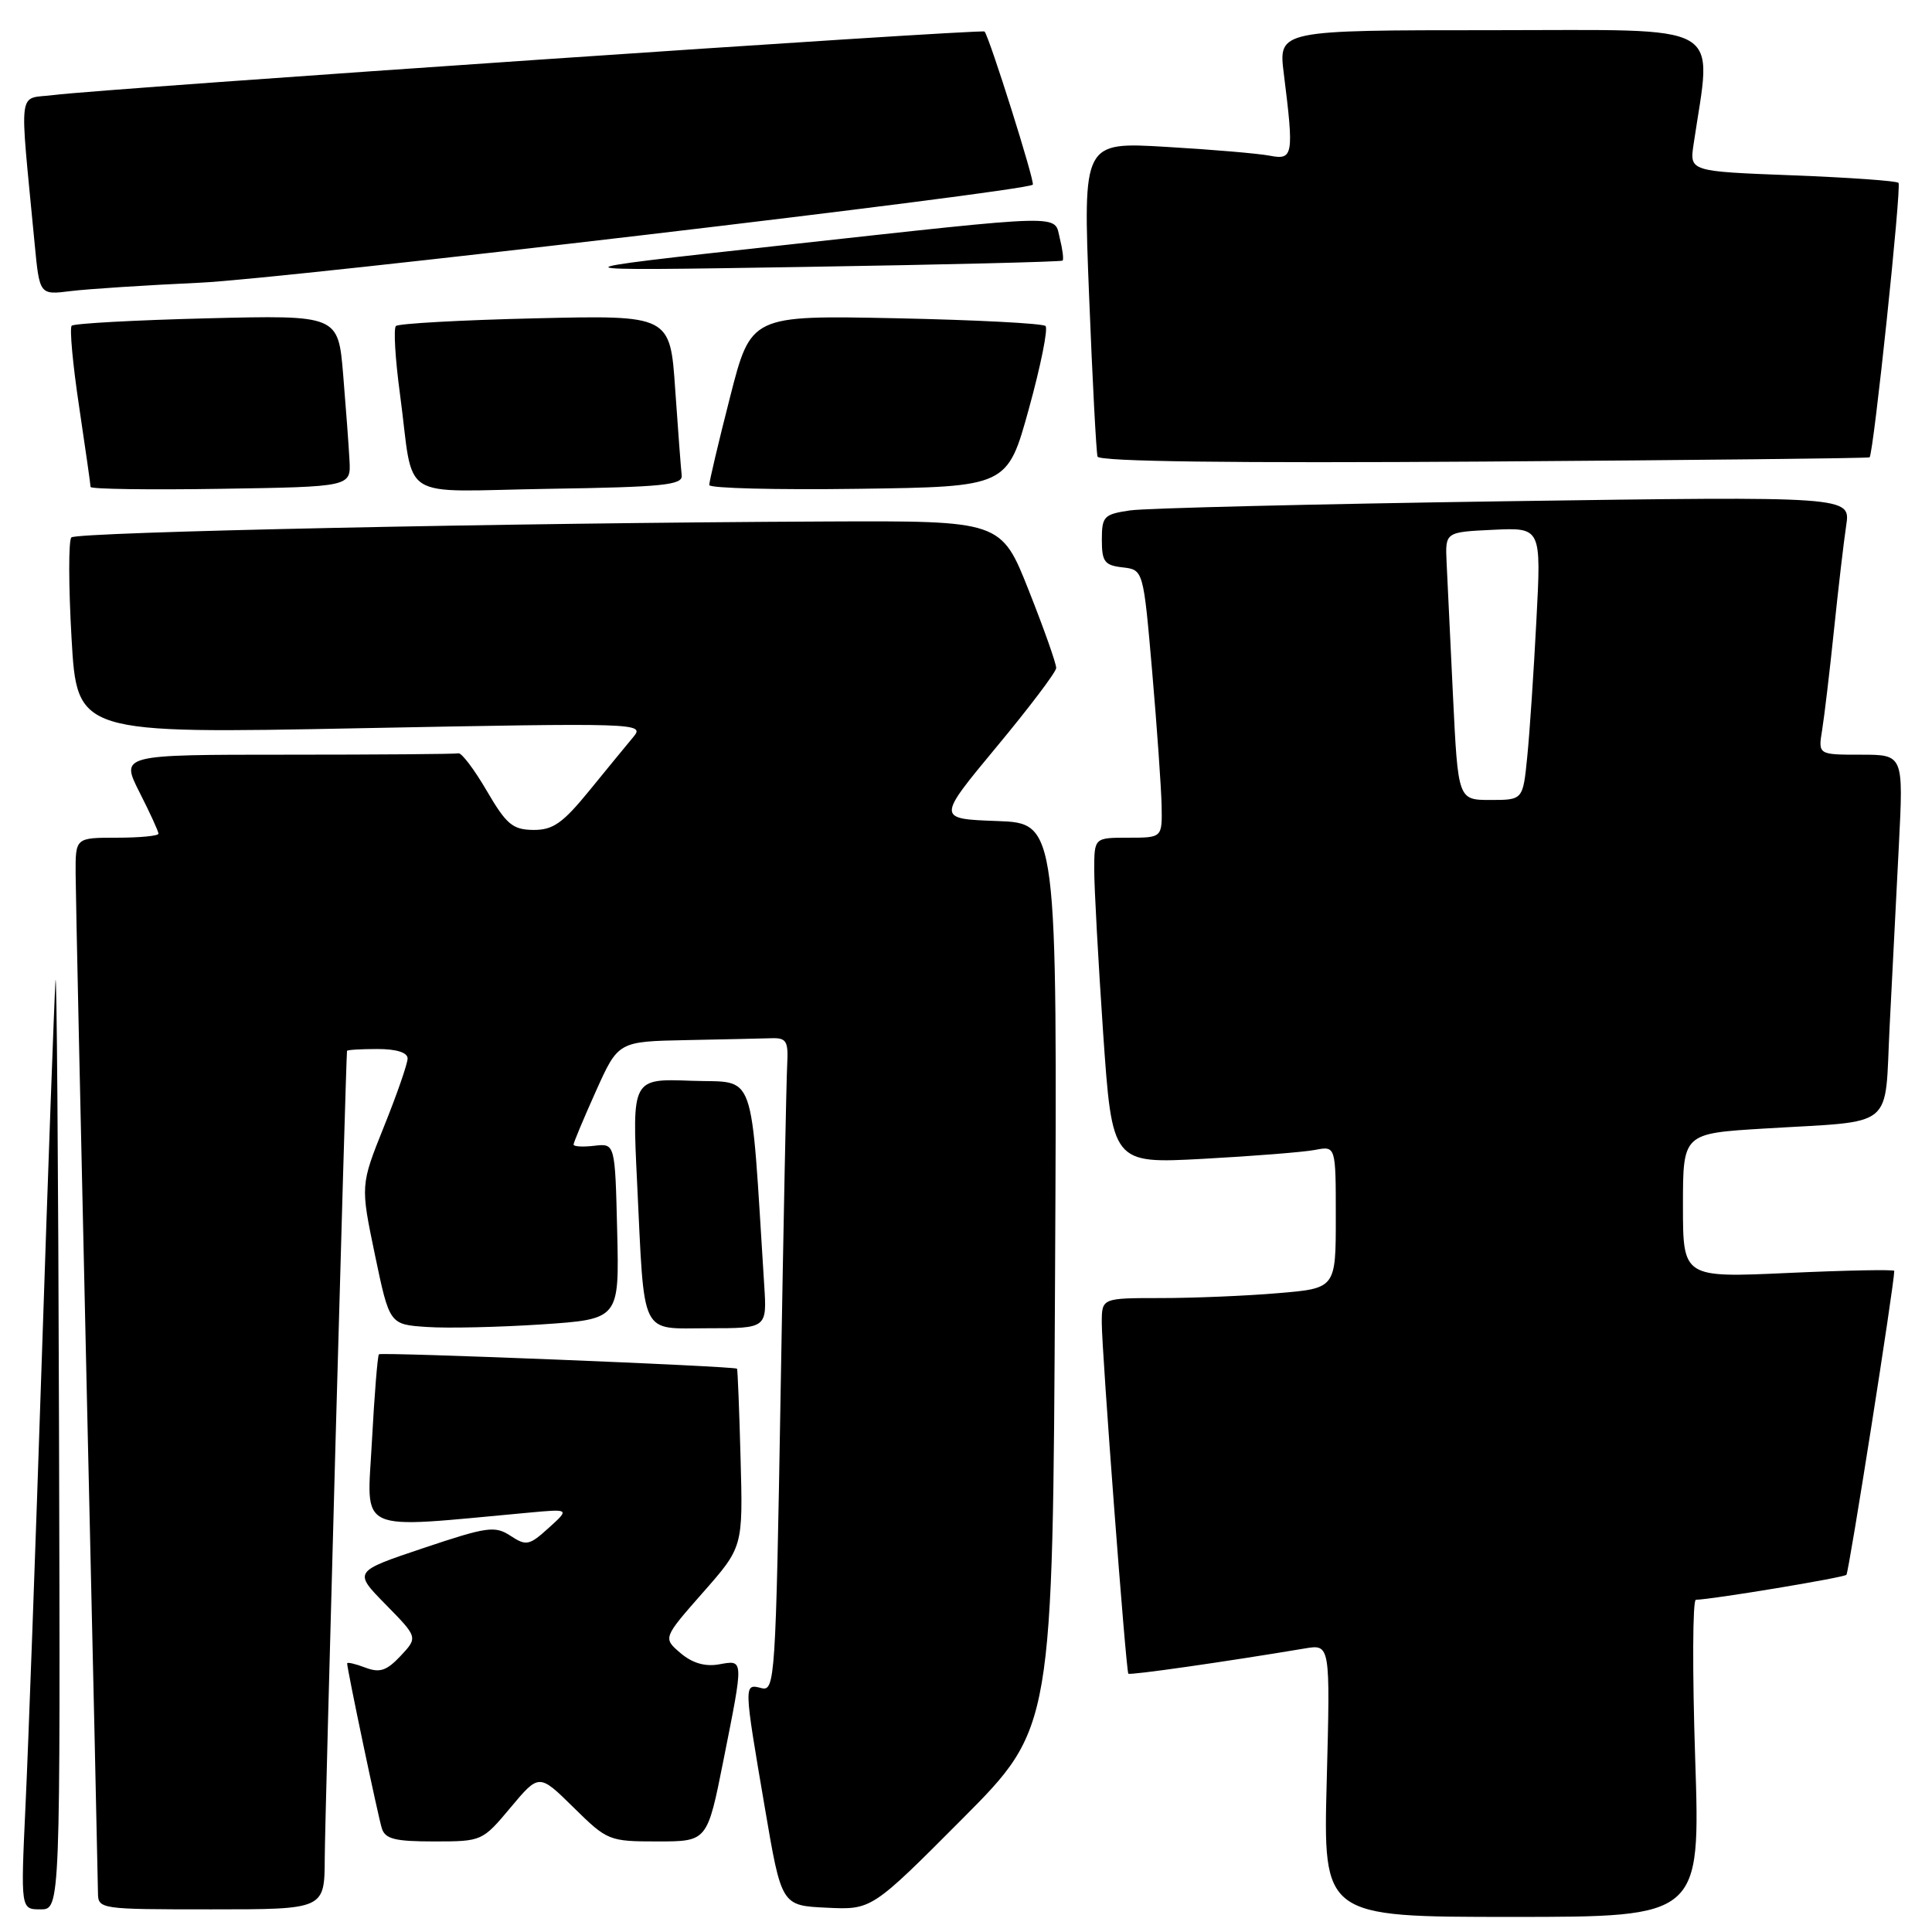 <?xml version="1.0" encoding="UTF-8" standalone="no"?>
<!DOCTYPE svg PUBLIC "-//W3C//DTD SVG 1.1//EN" "http://www.w3.org/Graphics/SVG/1.1/DTD/svg11.dtd" >
<svg xmlns="http://www.w3.org/2000/svg" xmlns:xlink="http://www.w3.org/1999/xlink" version="1.1" viewBox="0 0 256 256">
 <g >
 <path fill="currentColor"
d=" M 224.62 233.00 C 224.24 221.45 224.28 211.99 224.71 211.98 C 226.92 211.93 244.28 209.05 244.66 208.67 C 244.99 208.34 251.00 170.19 251.00 168.40 C 251.00 168.20 244.70 168.32 237.00 168.67 C 223.00 169.31 223.00 169.31 223.00 159.75 C 223.00 150.19 223.00 150.19 233.75 149.54 C 251.41 148.46 249.68 149.87 250.39 135.94 C 250.73 129.37 251.27 118.60 251.61 112.00 C 252.22 100.00 252.22 100.00 246.57 100.00 C 240.91 100.00 240.91 100.00 241.44 96.75 C 241.73 94.96 242.44 89.00 243.01 83.50 C 243.58 78.00 244.31 71.76 244.63 69.63 C 245.22 65.76 245.22 65.76 199.36 66.42 C 174.14 66.79 151.81 67.33 149.75 67.63 C 146.27 68.14 146.00 68.42 146.00 71.52 C 146.00 74.43 146.36 74.91 148.75 75.18 C 151.50 75.50 151.50 75.50 152.67 89.00 C 153.31 96.42 153.87 104.41 153.92 106.75 C 154.00 111.00 154.00 111.00 149.50 111.00 C 145.00 111.00 145.00 111.00 144.99 115.25 C 144.99 117.59 145.52 127.31 146.17 136.85 C 147.37 154.20 147.37 154.20 159.43 153.55 C 166.07 153.19 172.74 152.66 174.25 152.37 C 177.00 151.84 177.00 151.84 177.00 161.27 C 177.00 170.71 177.00 170.71 169.35 171.35 C 165.14 171.71 158.17 172.00 153.85 172.00 C 146.00 172.00 146.00 172.00 145.99 175.25 C 145.98 178.89 149.19 221.34 149.51 221.77 C 149.69 222.01 162.33 220.20 172.89 218.43 C 176.27 217.86 176.27 217.86 175.80 235.93 C 175.32 254.00 175.32 254.00 200.32 254.00 C 225.31 254.00 225.31 254.00 224.62 233.00 Z  M 7.82 189.25 C 7.72 154.19 7.51 127.53 7.35 130.00 C 7.19 132.47 6.37 154.97 5.54 180.00 C 4.71 205.03 3.74 231.69 3.38 239.25 C 2.74 253.00 2.74 253.00 5.37 253.00 C 8.00 253.00 8.00 253.00 7.82 189.25 Z  M 43.03 246.25 C 43.04 241.35 45.81 141.09 45.98 139.25 C 45.99 139.11 47.80 139.00 50.00 139.00 C 52.53 139.00 54.00 139.46 54.01 140.25 C 54.01 140.94 52.60 145.00 50.88 149.27 C 47.76 157.05 47.76 157.05 49.68 166.27 C 51.61 175.50 51.61 175.50 56.56 175.83 C 59.28 176.02 66.13 175.86 71.78 175.49 C 82.06 174.80 82.06 174.80 81.78 163.15 C 81.50 151.50 81.50 151.50 78.75 151.82 C 77.24 152.00 76.00 151.93 76.00 151.66 C 76.00 151.40 77.33 148.22 78.96 144.59 C 81.92 138.00 81.92 138.00 90.96 137.82 C 95.93 137.72 101.01 137.61 102.25 137.57 C 104.20 137.51 104.47 137.96 104.31 141.00 C 104.20 142.93 103.81 162.43 103.44 184.34 C 102.79 222.67 102.69 224.15 100.88 223.68 C 98.54 223.07 98.54 223.10 101.34 239.50 C 103.55 252.50 103.55 252.50 109.53 252.78 C 115.50 253.07 115.50 253.07 127.50 241.02 C 139.50 228.97 139.50 228.97 139.80 169.03 C 140.10 109.08 140.10 109.08 132.12 108.79 C 124.14 108.50 124.14 108.50 132.02 99.00 C 136.36 93.78 139.93 89.06 139.95 88.52 C 139.98 87.98 138.35 83.37 136.33 78.27 C 132.66 69.00 132.66 69.00 109.58 69.10 C 67.55 69.28 10.18 70.49 9.46 71.21 C 9.07 71.59 9.08 77.61 9.48 84.57 C 10.21 97.23 10.21 97.23 47.86 96.49 C 84.57 95.78 85.46 95.80 83.94 97.63 C 83.08 98.66 80.45 101.86 78.10 104.75 C 74.55 109.10 73.27 109.99 70.66 109.97 C 67.93 109.94 67.10 109.24 64.50 104.79 C 62.85 101.96 61.16 99.73 60.75 99.82 C 60.34 99.92 50.09 100.00 37.98 100.00 C 15.97 100.00 15.97 100.00 18.48 104.97 C 19.87 107.70 21.00 110.17 21.00 110.47 C 21.00 110.76 18.52 111.00 15.50 111.00 C 10.00 111.00 10.00 111.00 10.02 115.75 C 10.03 118.36 10.70 149.30 11.50 184.50 C 12.31 219.70 12.97 249.51 12.98 250.75 C 13.00 252.98 13.12 253.00 28.00 253.00 C 43.00 253.00 43.00 253.00 43.03 246.25 Z  M 67.66 239.50 C 71.43 235.00 71.43 235.00 76.00 239.50 C 80.48 243.91 80.69 244.00 87.14 244.00 C 93.72 244.00 93.72 244.00 95.86 233.25 C 98.57 219.63 98.59 219.95 95.25 220.54 C 93.41 220.86 91.73 220.37 90.17 219.04 C 87.84 217.05 87.84 217.05 93.14 211.02 C 98.45 204.99 98.45 204.99 98.13 193.25 C 97.96 186.79 97.74 181.44 97.66 181.36 C 97.29 181.02 50.52 179.14 50.21 179.45 C 50.03 179.64 49.61 184.84 49.28 191.00 C 48.63 203.39 46.82 202.56 70.00 200.44 C 75.50 199.93 75.50 199.93 72.70 202.46 C 70.13 204.79 69.73 204.87 67.64 203.50 C 65.58 202.15 64.56 202.29 56.10 205.13 C 46.82 208.24 46.82 208.24 51.10 212.60 C 55.38 216.96 55.38 216.96 53.08 219.42 C 51.21 221.40 50.32 221.69 48.39 220.96 C 47.07 220.46 46.00 220.21 46.00 220.41 C 46.00 221.21 50.08 240.61 50.59 242.25 C 51.03 243.68 52.31 244.00 57.52 244.00 C 63.86 244.00 63.92 243.97 67.66 239.50 Z  M 101.26 170.25 C 99.40 140.96 100.32 143.53 91.63 143.21 C 83.75 142.91 83.75 142.91 84.42 156.71 C 85.43 177.51 84.69 176.00 93.89 176.00 C 101.63 176.00 101.63 176.00 101.26 170.25 Z  M 46.31 61.00 C 46.21 59.08 45.83 53.96 45.47 49.63 C 44.81 41.75 44.81 41.75 27.43 42.18 C 17.87 42.42 9.81 42.86 9.50 43.16 C 9.20 43.46 9.64 48.27 10.48 53.85 C 11.31 59.42 12.00 64.23 12.00 64.52 C 12.00 64.81 19.76 64.92 29.25 64.77 C 46.50 64.50 46.50 64.50 46.31 61.00 Z  M 90.33 63.00 C 90.23 62.17 89.85 57.06 89.47 51.63 C 88.80 41.76 88.80 41.76 70.93 42.18 C 61.11 42.41 52.80 42.87 52.46 43.20 C 52.13 43.53 52.37 47.56 52.99 52.15 C 54.95 66.75 52.35 65.09 72.77 64.77 C 87.83 64.54 90.47 64.27 90.33 63.00 Z  M 136.33 54.17 C 137.90 48.49 138.89 43.56 138.54 43.20 C 138.18 42.85 129.26 42.39 118.70 42.17 C 99.50 41.78 99.50 41.78 96.73 52.64 C 95.20 58.61 93.97 63.85 93.98 64.27 C 93.99 64.70 102.88 64.92 113.74 64.77 C 133.48 64.50 133.48 64.50 136.33 54.17 Z  M 247.73 60.60 C 248.26 60.08 251.99 24.66 251.56 24.23 C 251.30 23.96 244.96 23.52 237.48 23.23 C 223.87 22.71 223.87 22.71 224.41 19.11 C 226.84 2.66 229.20 4.00 197.81 4.00 C 169.39 4.00 169.39 4.00 170.11 9.75 C 171.47 20.61 171.36 21.23 168.25 20.63 C 166.74 20.34 160.55 19.81 154.50 19.46 C 143.50 18.81 143.50 18.81 144.31 39.16 C 144.75 50.35 145.26 59.95 145.43 60.50 C 145.64 61.16 163.28 61.38 196.62 61.16 C 224.61 60.97 247.60 60.72 247.73 60.60 Z  M 26.50 37.46 C 37.81 36.94 135.90 25.39 136.85 24.47 C 137.17 24.16 131.12 4.97 130.46 4.18 C 130.14 3.80 13.67 11.75 7.14 12.59 C 2.26 13.22 2.56 10.94 4.59 32.29 C 5.24 39.09 5.24 39.09 9.37 38.57 C 11.64 38.29 19.35 37.79 26.50 37.46 Z  M 140.80 34.53 C 140.96 34.37 140.80 33.06 140.44 31.62 C 139.62 28.36 141.96 28.30 103.50 32.52 C 72.50 35.92 72.50 35.92 106.50 35.37 C 125.20 35.07 140.63 34.69 140.80 34.53 Z  M 192.53 92.25 C 192.16 84.69 191.78 76.70 191.68 74.50 C 191.50 70.50 191.50 70.50 197.86 70.20 C 204.23 69.90 204.23 69.90 203.58 82.20 C 203.23 88.96 202.69 97.09 202.37 100.25 C 201.80 106.00 201.80 106.00 197.50 106.00 C 193.20 106.00 193.20 106.00 192.53 92.25 Z "/>
</g>
</svg>